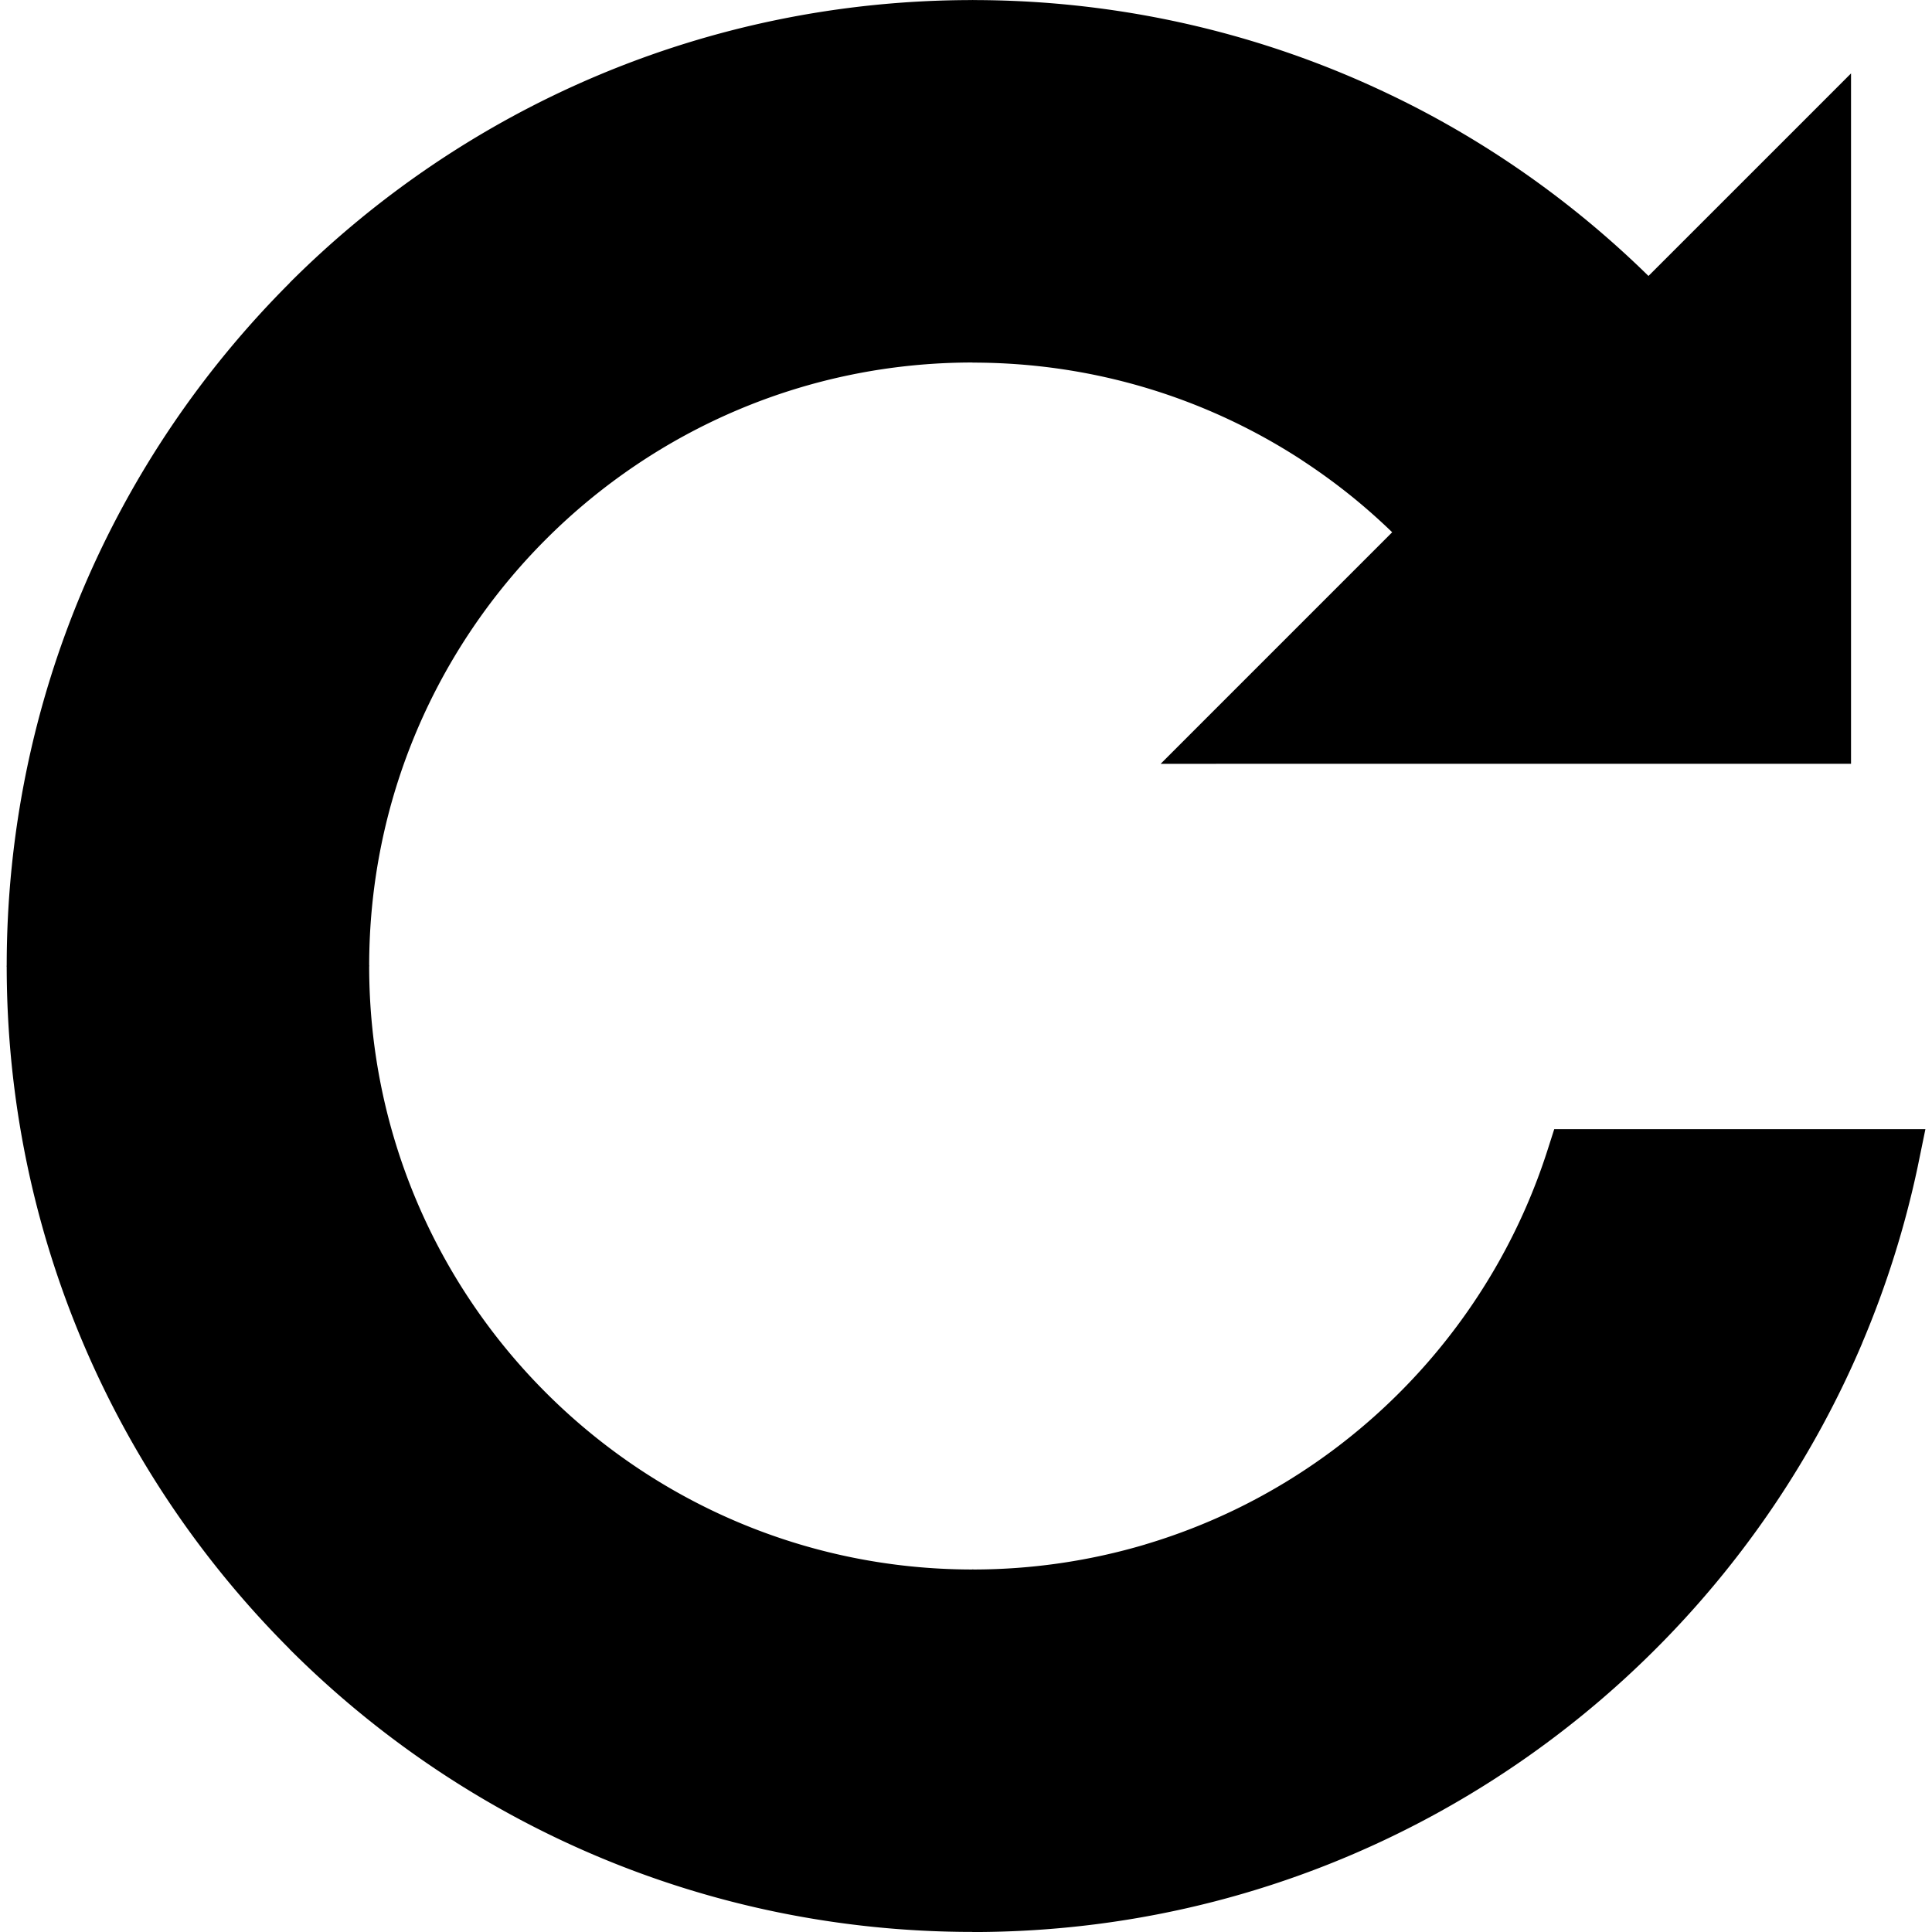 <svg xmlns="http://www.w3.org/2000/svg" width="64" height="64" viewBox="0 0 640 640" shape-rendering="geometricPrecision" text-rendering="geometricPrecision" image-rendering="optimizeQuality" fill-rule="evenodd" clip-rule="evenodd"><path d="M613.177 48.438v204.581H408.596l-24.119.012 17.055-17.067 59.647-59.647a205.31 205.31 0 0 0-12.284-10.96 202.213 202.213 0 0 0-17.61-12.898l.012-.012c-31.347-20.445-68.812-32.327-109.088-32.327h-.083v-.036c-55.158.012-105.131 22.406-141.273 58.56-36.142 36.142-58.524 86.08-58.56 141.19h.036v.249h-.036c.012 55.158 22.406 105.143 58.56 141.273 36.154 36.154 86.091 58.524 141.19 58.56v-.036h.402v.036a200.224 200.224 0 0 0 56.93-8.292v-.012a199.318 199.318 0 0 0 29.753-11.527c48.91-23.646 86.74-66.686 103.513-119.104l2.22-6.933h122.954l-2.457 11.976-.07.319v.035a319.09 319.09 0 0 1-18.426 58.548v.048a319.811 319.811 0 0 1-28.76 53.08C530.676 583.636 432.986 640.01 322.209 640.01h-.083v-.035c-88.36-.024-168.38-35.859-226.231-93.71v-.047c-57.816-57.84-93.627-137.79-93.674-226.054h-.036v-.248h.036c.023-88.324 35.858-168.321 93.745-226.196l-.024-.024C153.793 35.857 233.755.07 322.043.023v-.036h.319v.036c45.379.023 88.584 9.508 127.679 26.551a335.597 335.597 0 0 1 18.78 8.918c28.524 14.728 54.556 33.661 77.257 55.925l50.055-50.043 17.044-17.056v24.119z"/></svg>